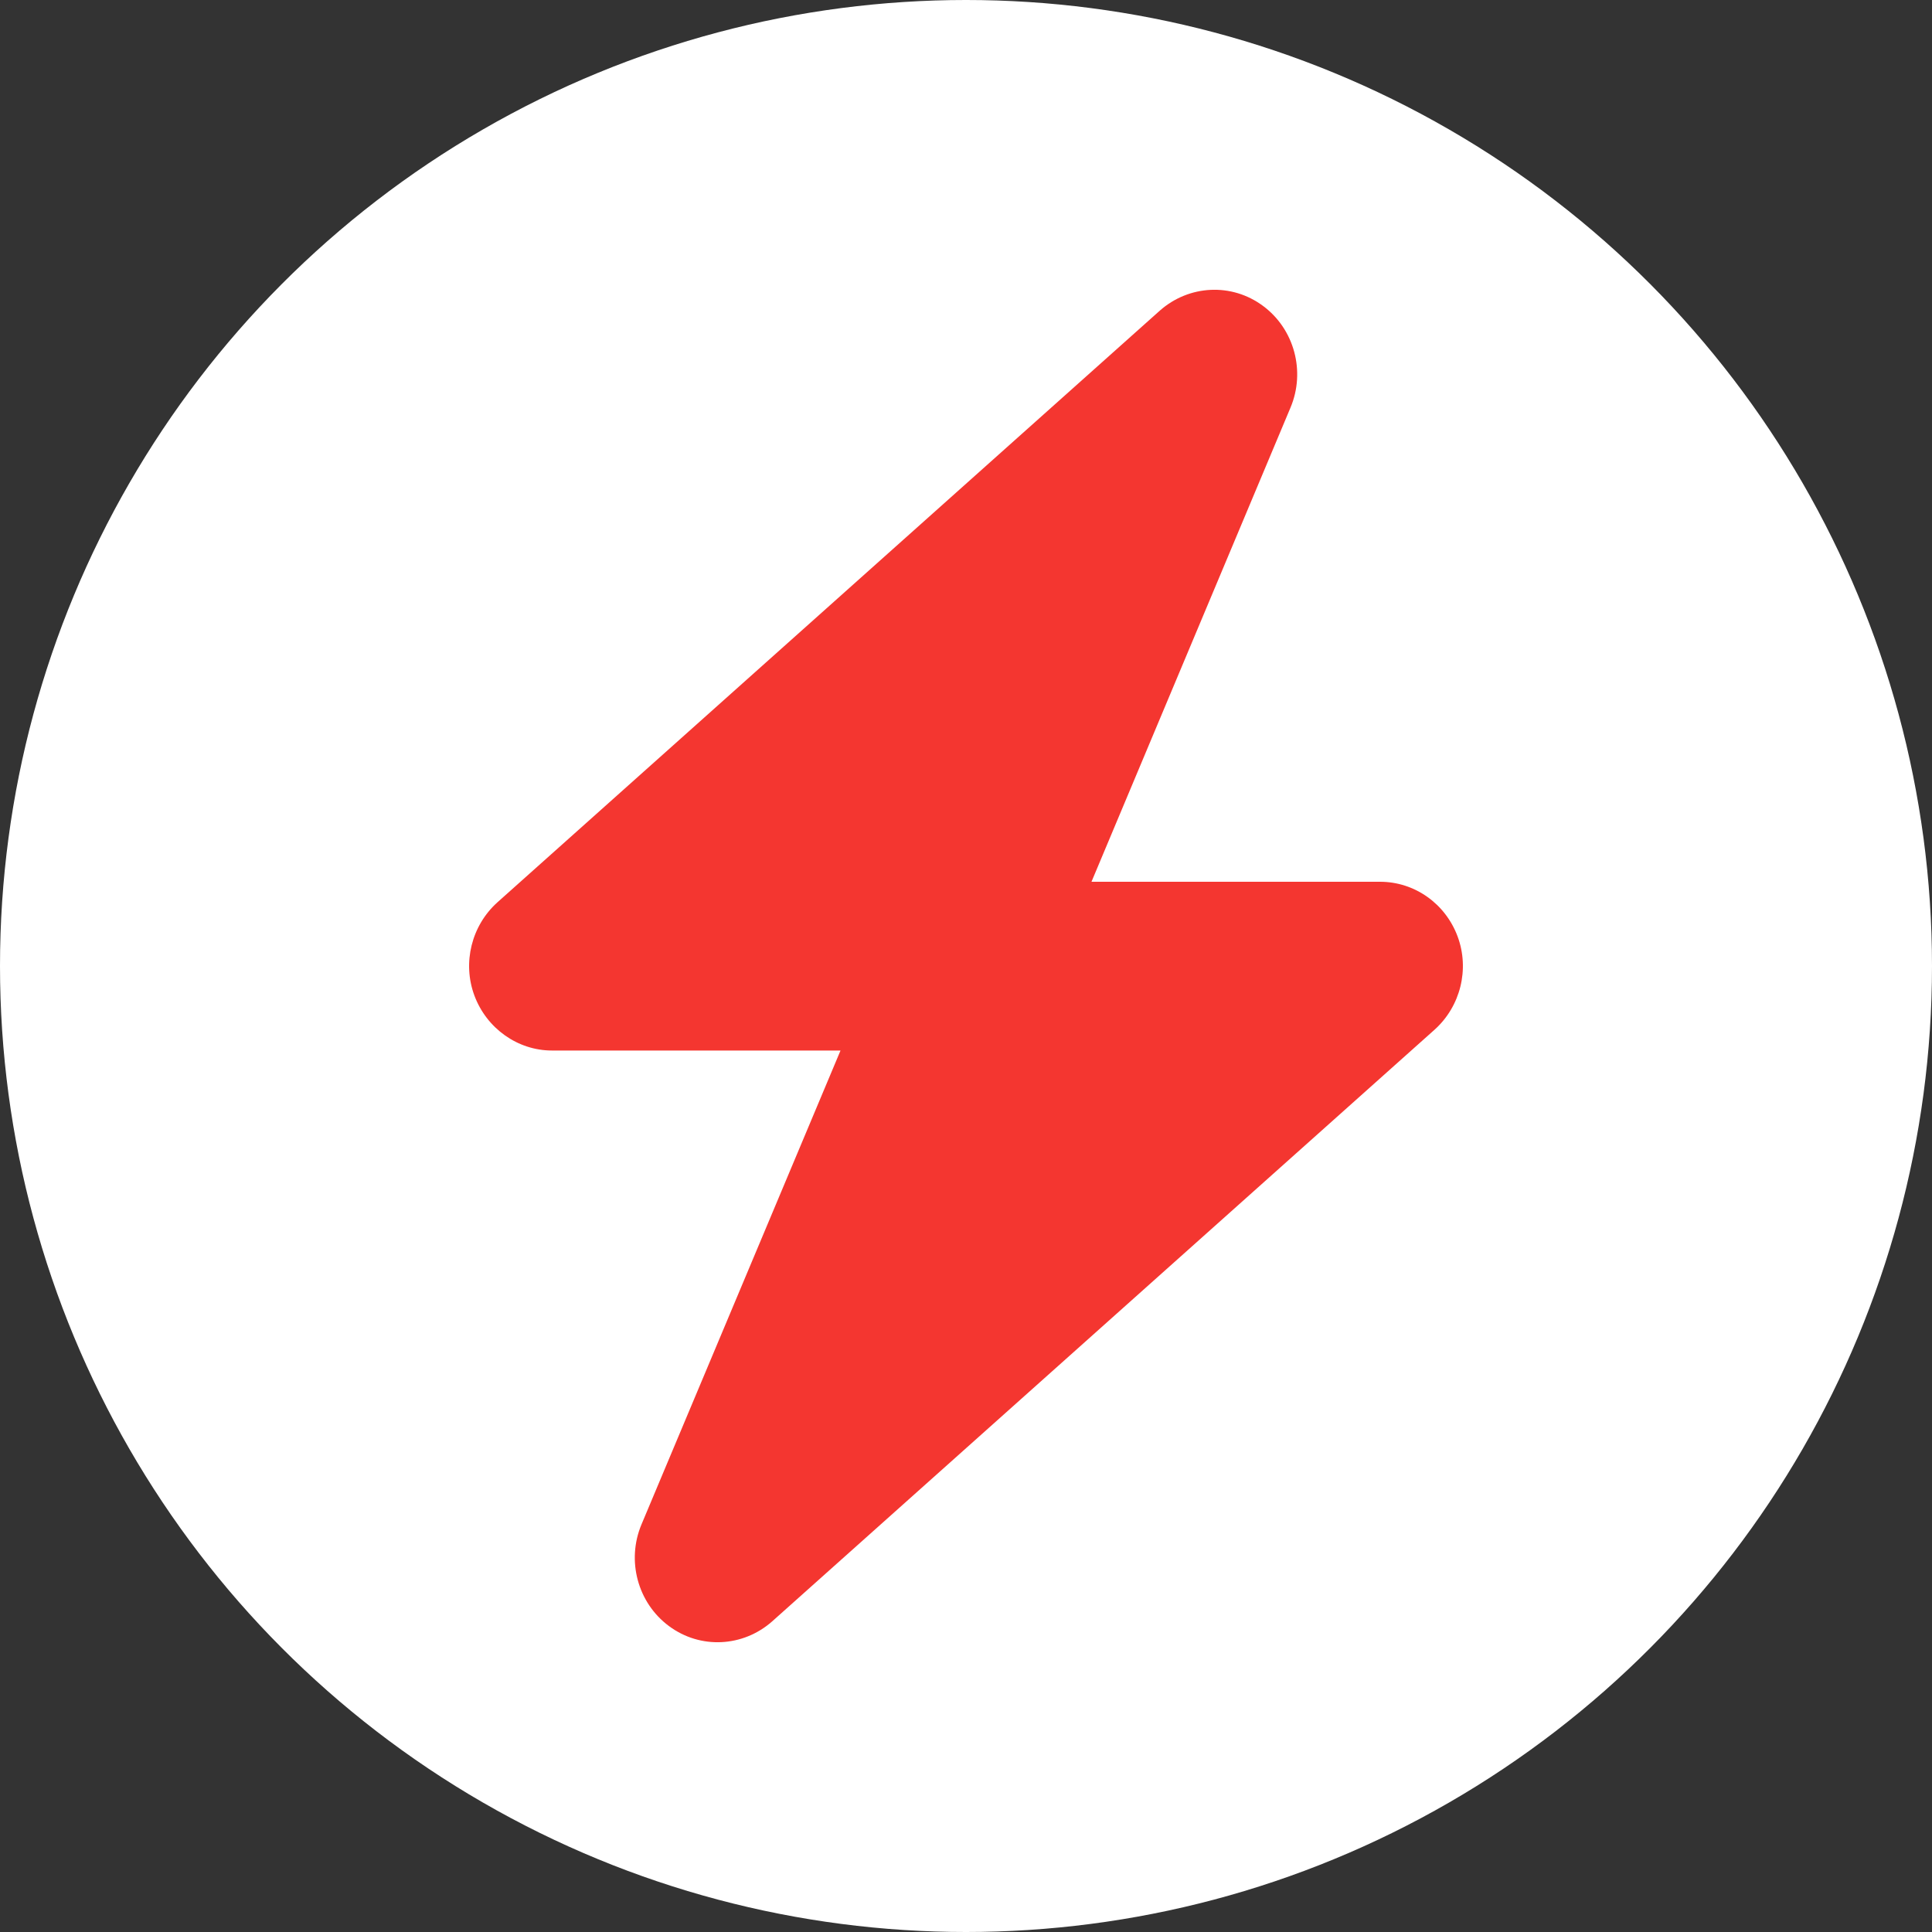 <svg width="20" height="20" viewBox="0 0 20 20" fill="none" xmlns="http://www.w3.org/2000/svg">
<rect x="0" y="0" width="20" height="20" fill="#333333" stroke="none"/>
<circle cx="10" cy="10" r="10" fill="white"/>
<g clip-path="url(#clip0_398_190)">
<path d="M13.359 4.22C13.517 3.845 13.399 3.407 13.075 3.167C12.751 2.926 12.309 2.948 12.006 3.216L5.149 9.341C4.881 9.582 4.785 9.967 4.911 10.306C5.037 10.645 5.358 10.875 5.714 10.875H8.701L6.641 15.78C6.483 16.155 6.601 16.593 6.925 16.833C7.249 17.074 7.691 17.052 7.994 16.784L14.851 10.659C15.119 10.418 15.215 10.033 15.089 9.694C14.963 9.355 14.645 9.128 14.286 9.128H11.299L13.359 4.22Z" fill="#F43630"/>
</g>
<defs>
<clipPath id="clip0_398_190">
<rect width="12" height="14" fill="white" transform="translate(4 3)"/>
</clipPath>
</defs>
</svg>
